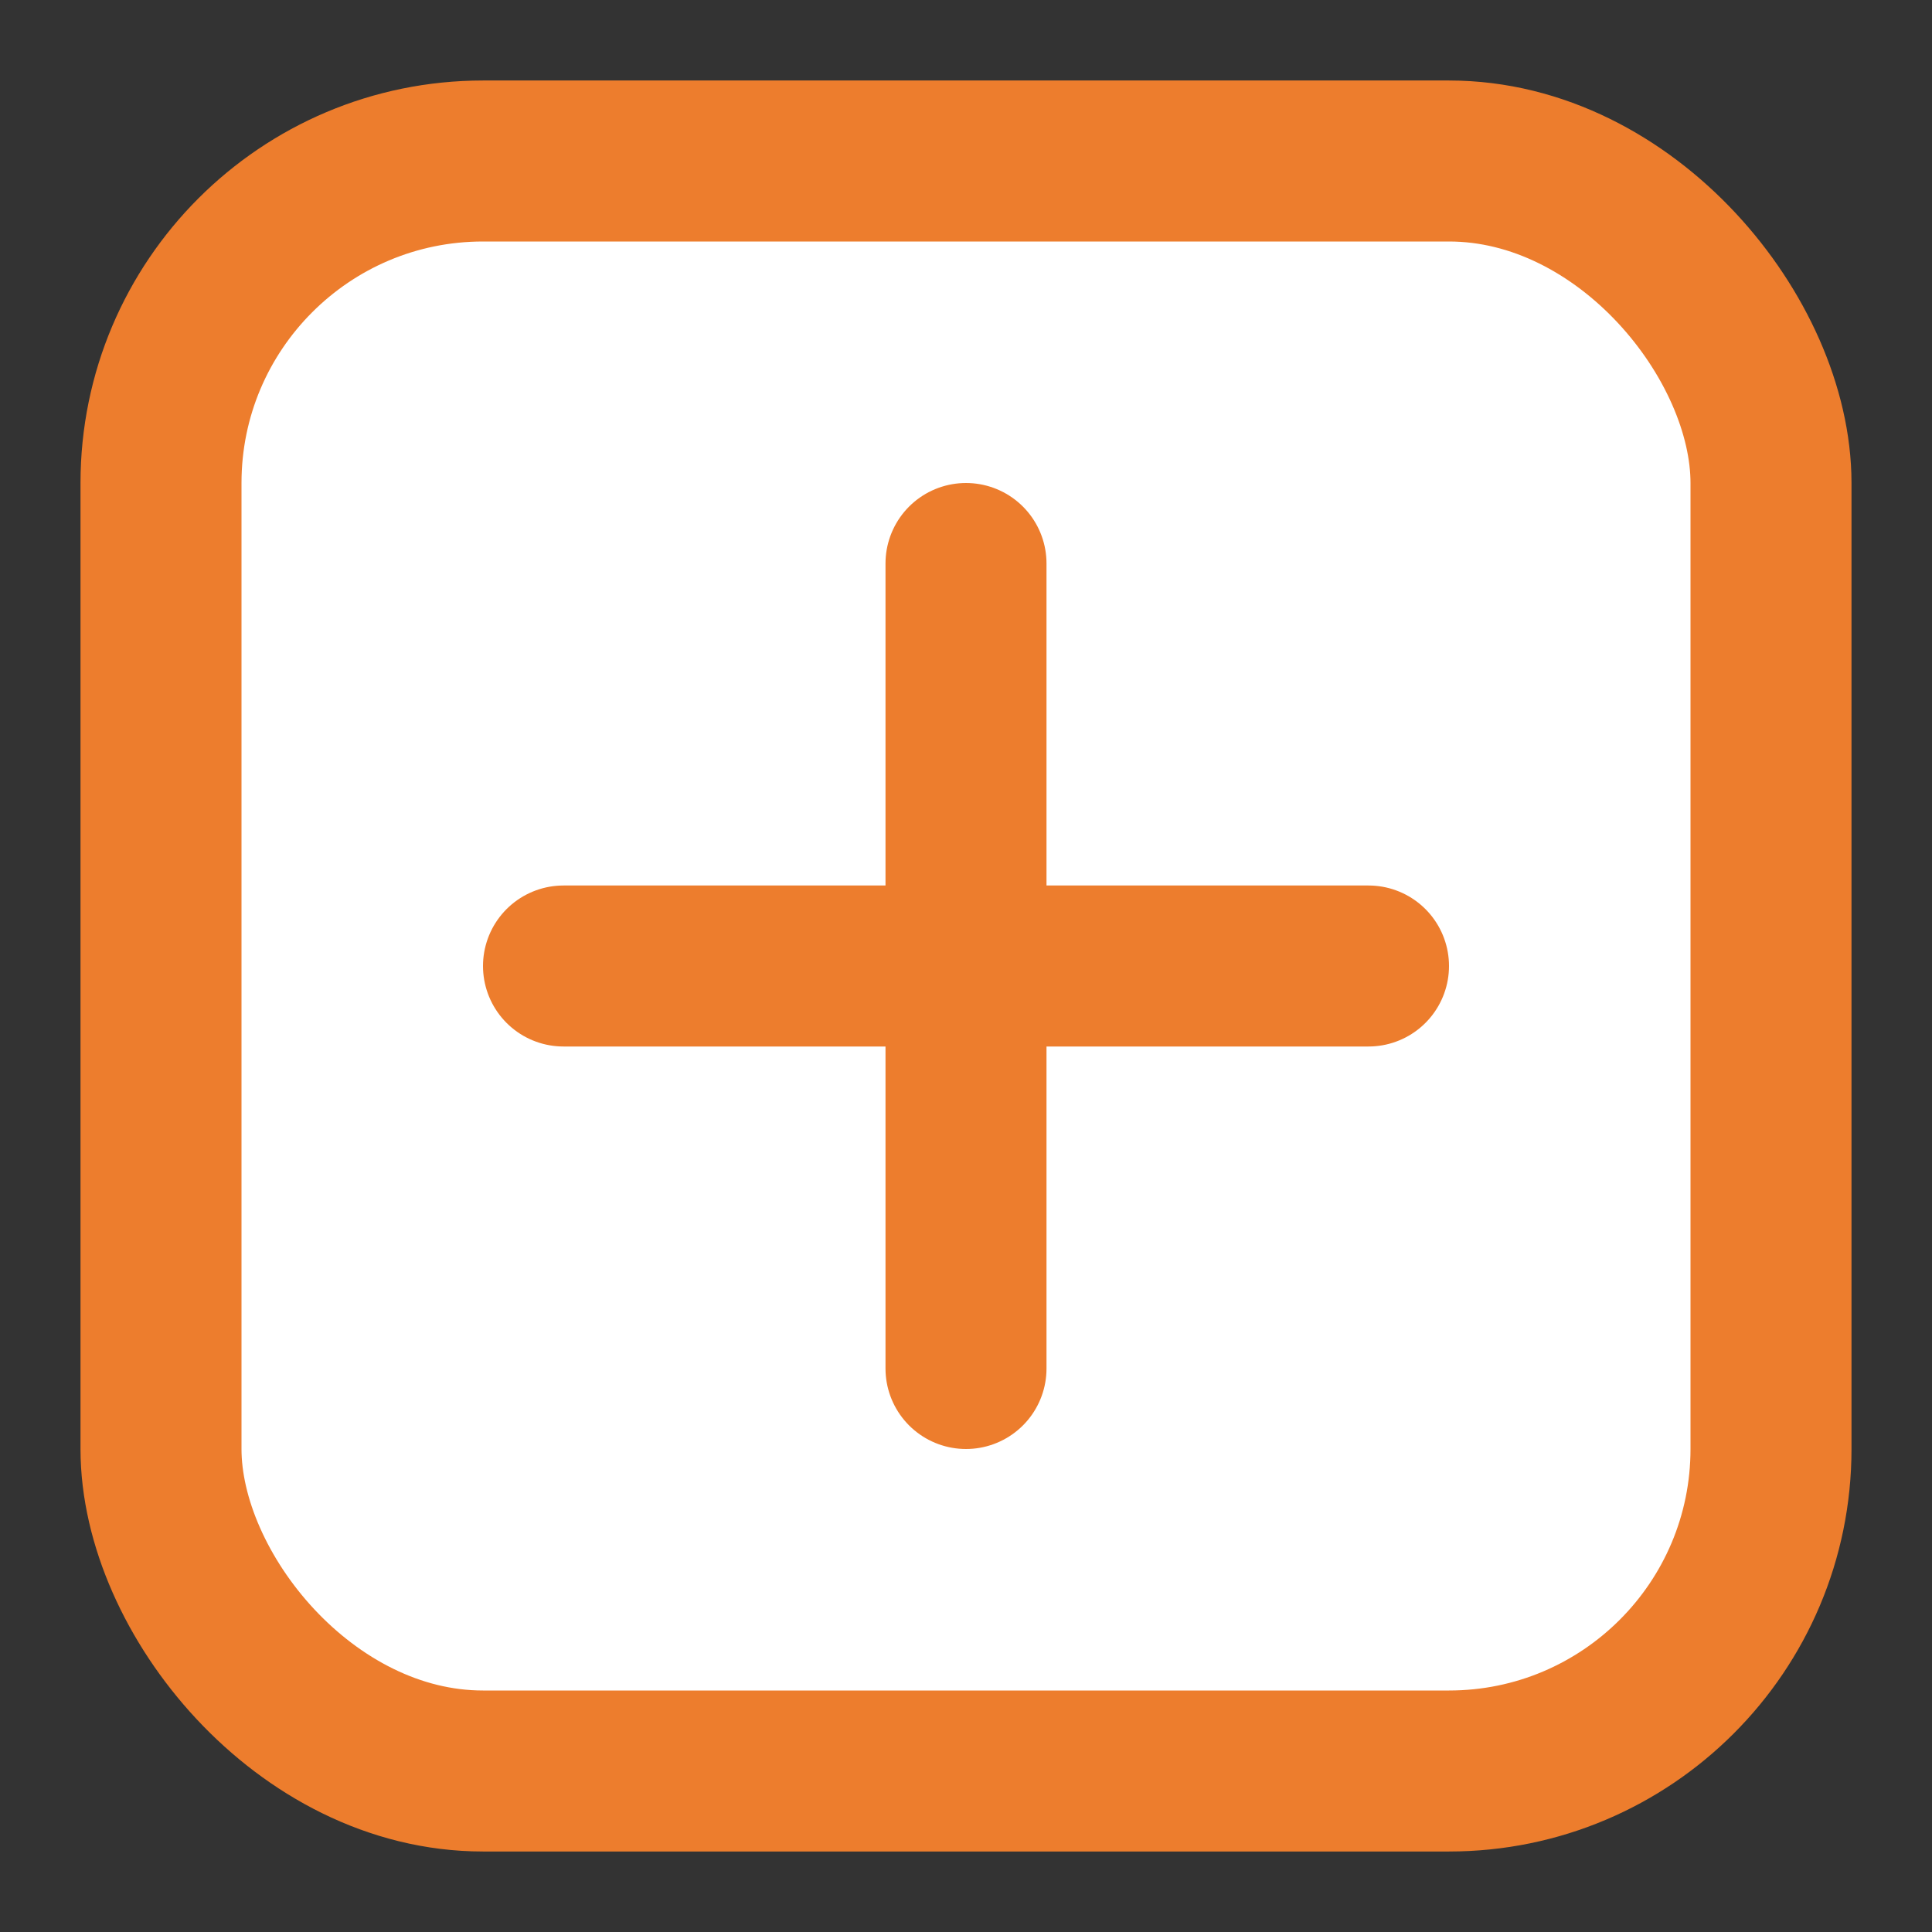 <svg width="24" height="24" viewBox="0 0 24 24" fill="none" xmlns="http://www.w3.org/2000/svg">
<rect x="0" y="0" width="24" height="24" fill="#333333" stroke="none"/>
<rect x="2" y="2" width="20" height="20" rx="4" fill="white" stroke="#ED7D2D" stroke-width="2"/>
<path d="M7 12H17" stroke="#ED7D2D" stroke-width="2" stroke-linecap="round"/>
<path d="M12 7L12 17" stroke="#ED7D2D" stroke-width="2" stroke-linecap="round"/>
</svg>
